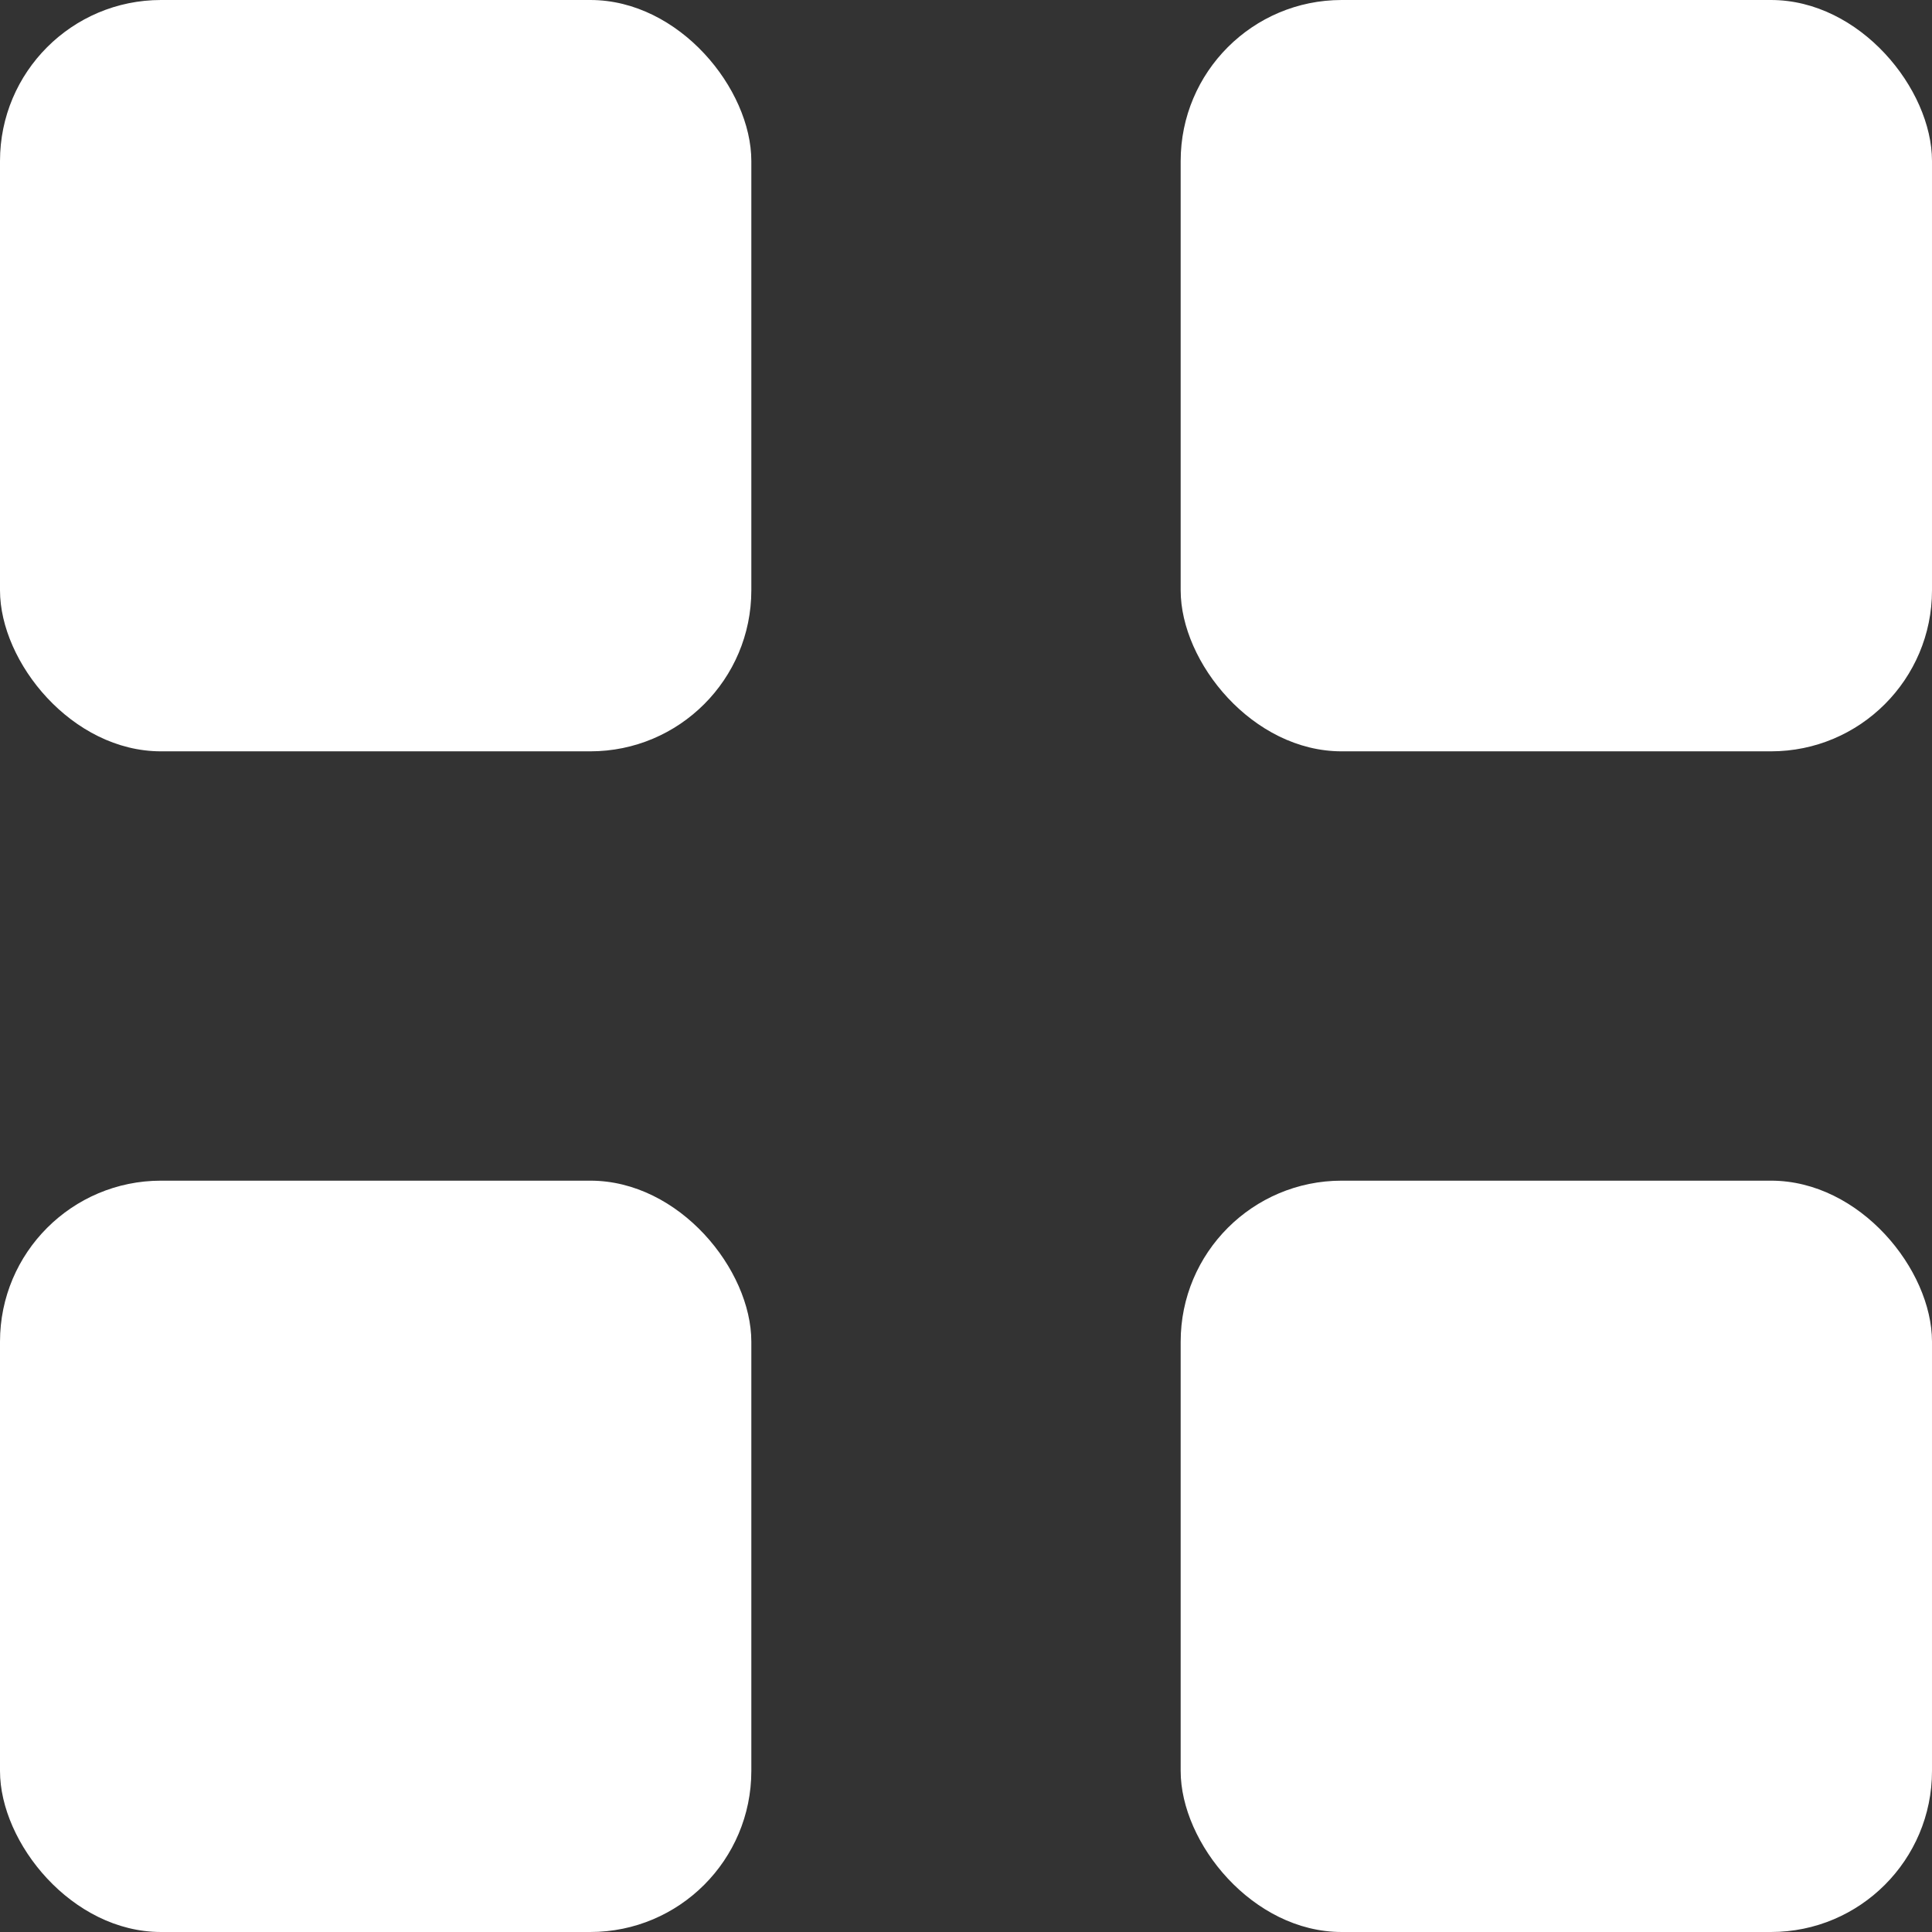 <svg width="36" height="36" viewBox="0 0 36 36" fill="none" xmlns="http://www.w3.org/2000/svg">
<rect x="0" y="0" width="36" height="36" fill="#333333" stroke="none"/>
<rect y="22" width="14" height="14" rx="3" fill="white"/>
<rect width="14" height="14" rx="3" fill="white"/>
<rect x="22" y="22" width="14" height="14" rx="3" fill="white"/>
<rect x="22" width="14" height="14" rx="3" fill="white"/>
</svg>
